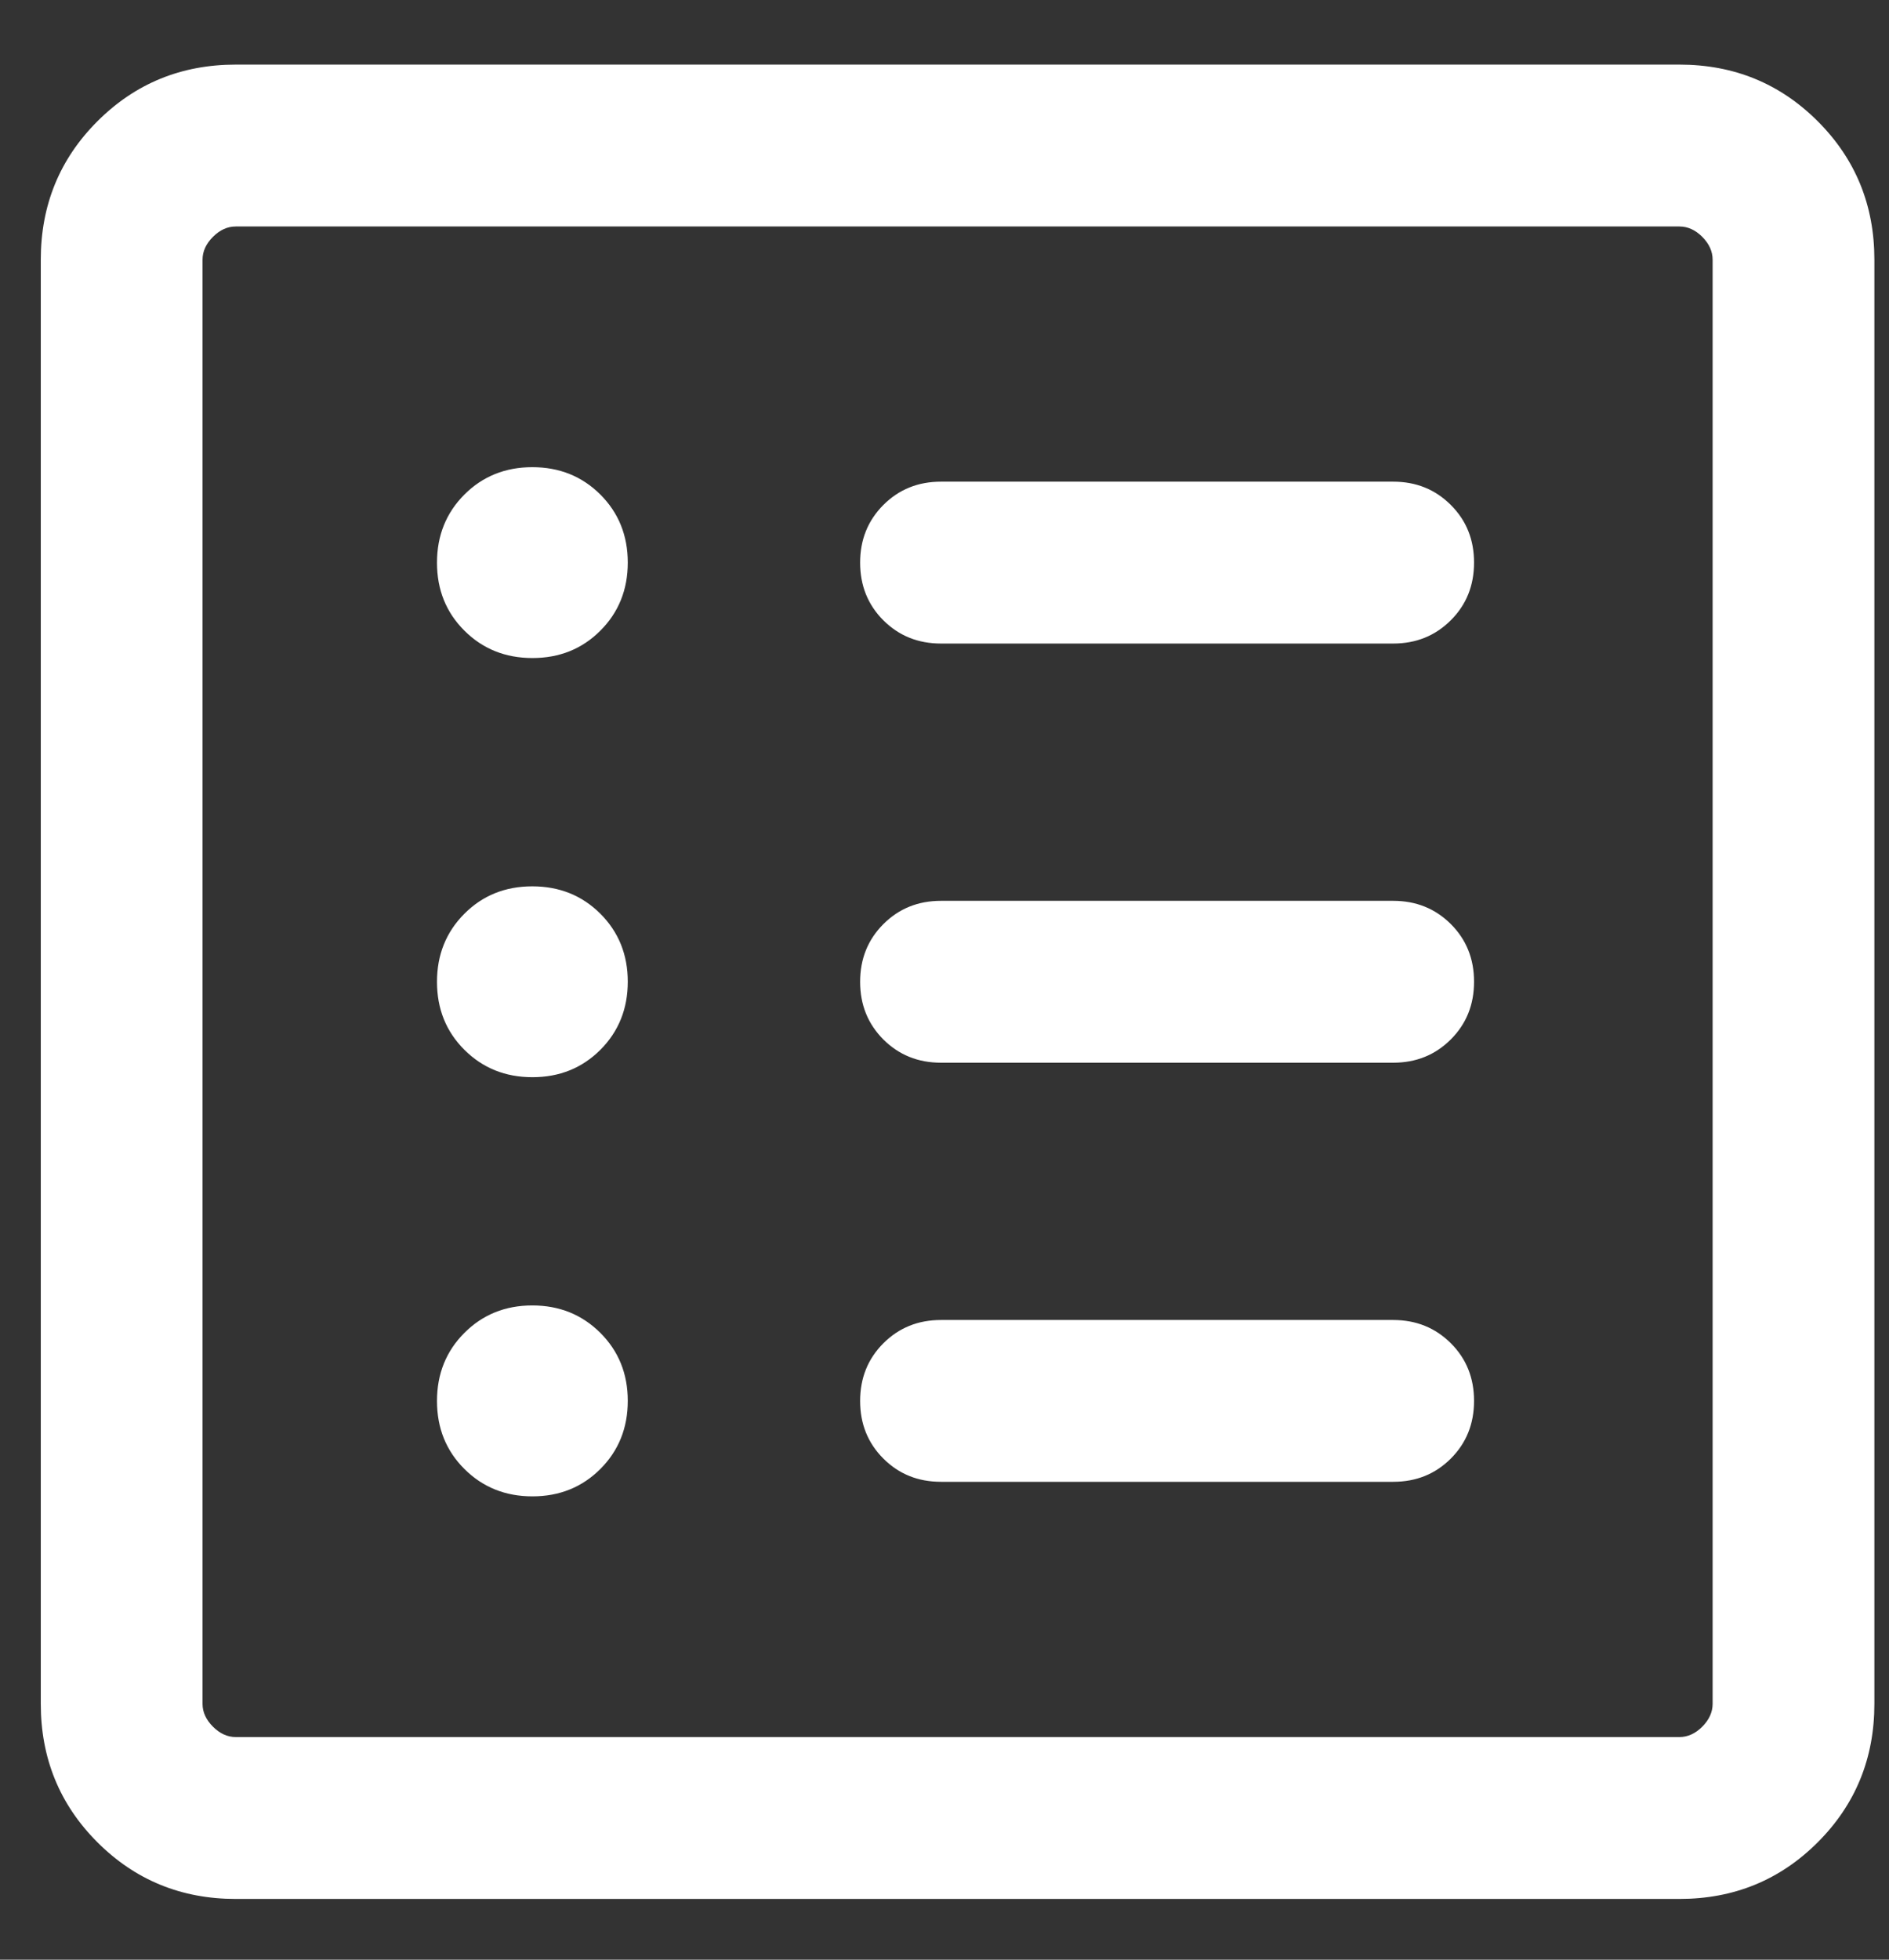 <svg width="27" height="28" viewBox="0 0 27 28" fill="none" xmlns="http://www.w3.org/2000/svg">
<rect x="0" y="0" width="27" height="28" fill="#333333" stroke="none"/>
<path d="M7.61 21.38C7.997 21.38 8.321 21.249 8.582 20.988C8.843 20.726 8.973 20.402 8.973 20.015C8.973 19.628 8.842 19.305 8.581 19.044C8.319 18.783 7.995 18.652 7.608 18.652C7.222 18.652 6.898 18.783 6.637 19.045C6.376 19.306 6.246 19.631 6.246 20.017C6.246 20.404 6.376 20.728 6.638 20.989C6.9 21.25 7.224 21.38 7.61 21.38ZM7.61 15.391C7.997 15.391 8.321 15.26 8.582 14.999C8.843 14.737 8.973 14.413 8.973 14.026C8.973 13.64 8.842 13.316 8.581 13.055C8.319 12.794 7.995 12.664 7.608 12.664C7.222 12.664 6.898 12.794 6.637 13.056C6.376 13.318 6.246 13.642 6.246 14.028C6.246 14.415 6.376 14.739 6.638 15C6.9 15.261 7.224 15.391 7.61 15.391ZM7.61 9.402C7.997 9.402 8.321 9.272 8.582 9.01C8.843 8.749 8.973 8.424 8.973 8.038C8.973 7.651 8.842 7.327 8.581 7.066C8.319 6.805 7.995 6.675 7.608 6.675C7.222 6.675 6.898 6.806 6.637 7.067C6.376 7.329 6.246 7.653 6.246 8.04C6.246 8.426 6.376 8.75 6.638 9.011C6.9 9.272 7.224 9.402 7.61 9.402ZM13.45 21.172H19.913C20.241 21.172 20.515 21.062 20.737 20.84C20.959 20.618 21.069 20.343 21.069 20.016C21.069 19.688 20.959 19.413 20.737 19.192C20.515 18.971 20.241 18.86 19.913 18.86H13.45C13.122 18.86 12.848 18.971 12.626 19.193C12.405 19.414 12.294 19.689 12.294 20.017C12.294 20.345 12.405 20.619 12.626 20.84C12.848 21.062 13.122 21.172 13.45 21.172ZM13.45 15.184H19.913C20.241 15.184 20.515 15.073 20.737 14.851C20.959 14.629 21.069 14.355 21.069 14.027C21.069 13.699 20.959 13.425 20.737 13.203C20.515 12.982 20.241 12.871 19.913 12.871H13.45C13.122 12.871 12.848 12.982 12.626 13.204C12.405 13.425 12.294 13.7 12.294 14.028C12.294 14.356 12.405 14.63 12.626 14.852C12.848 15.073 13.122 15.184 13.45 15.184ZM13.45 9.195H19.913C20.241 9.195 20.515 9.084 20.737 8.862C20.959 8.641 21.069 8.366 21.069 8.038C21.069 7.71 20.959 7.436 20.737 7.215C20.515 6.993 20.241 6.882 19.913 6.882H13.45C13.122 6.882 12.848 6.993 12.626 7.215C12.405 7.437 12.294 7.711 12.294 8.039C12.294 8.367 12.405 8.642 12.626 8.863C12.848 9.084 13.122 9.195 13.45 9.195ZM3.37 27.132C2.591 27.132 1.932 26.862 1.392 26.322C0.853 25.783 0.583 25.123 0.583 24.345V3.71C0.583 2.931 0.853 2.272 1.392 1.733C1.932 1.193 2.591 0.923 3.37 0.923H24.004C24.783 0.923 25.442 1.193 25.982 1.733C26.521 2.272 26.791 2.931 26.791 3.71V24.345C26.791 25.123 26.521 25.783 25.982 26.322C25.442 26.862 24.783 27.132 24.004 27.132H3.37ZM3.37 24.819H24.004C24.123 24.819 24.232 24.77 24.331 24.671C24.429 24.572 24.479 24.463 24.479 24.345V3.71C24.479 3.592 24.429 3.483 24.331 3.384C24.232 3.285 24.123 3.236 24.004 3.236H3.37C3.251 3.236 3.143 3.285 3.044 3.384C2.945 3.483 2.895 3.592 2.895 3.71V24.345C2.895 24.463 2.945 24.572 3.044 24.671C3.143 24.77 3.251 24.819 3.37 24.819Z" fill="white"/>
</svg>
